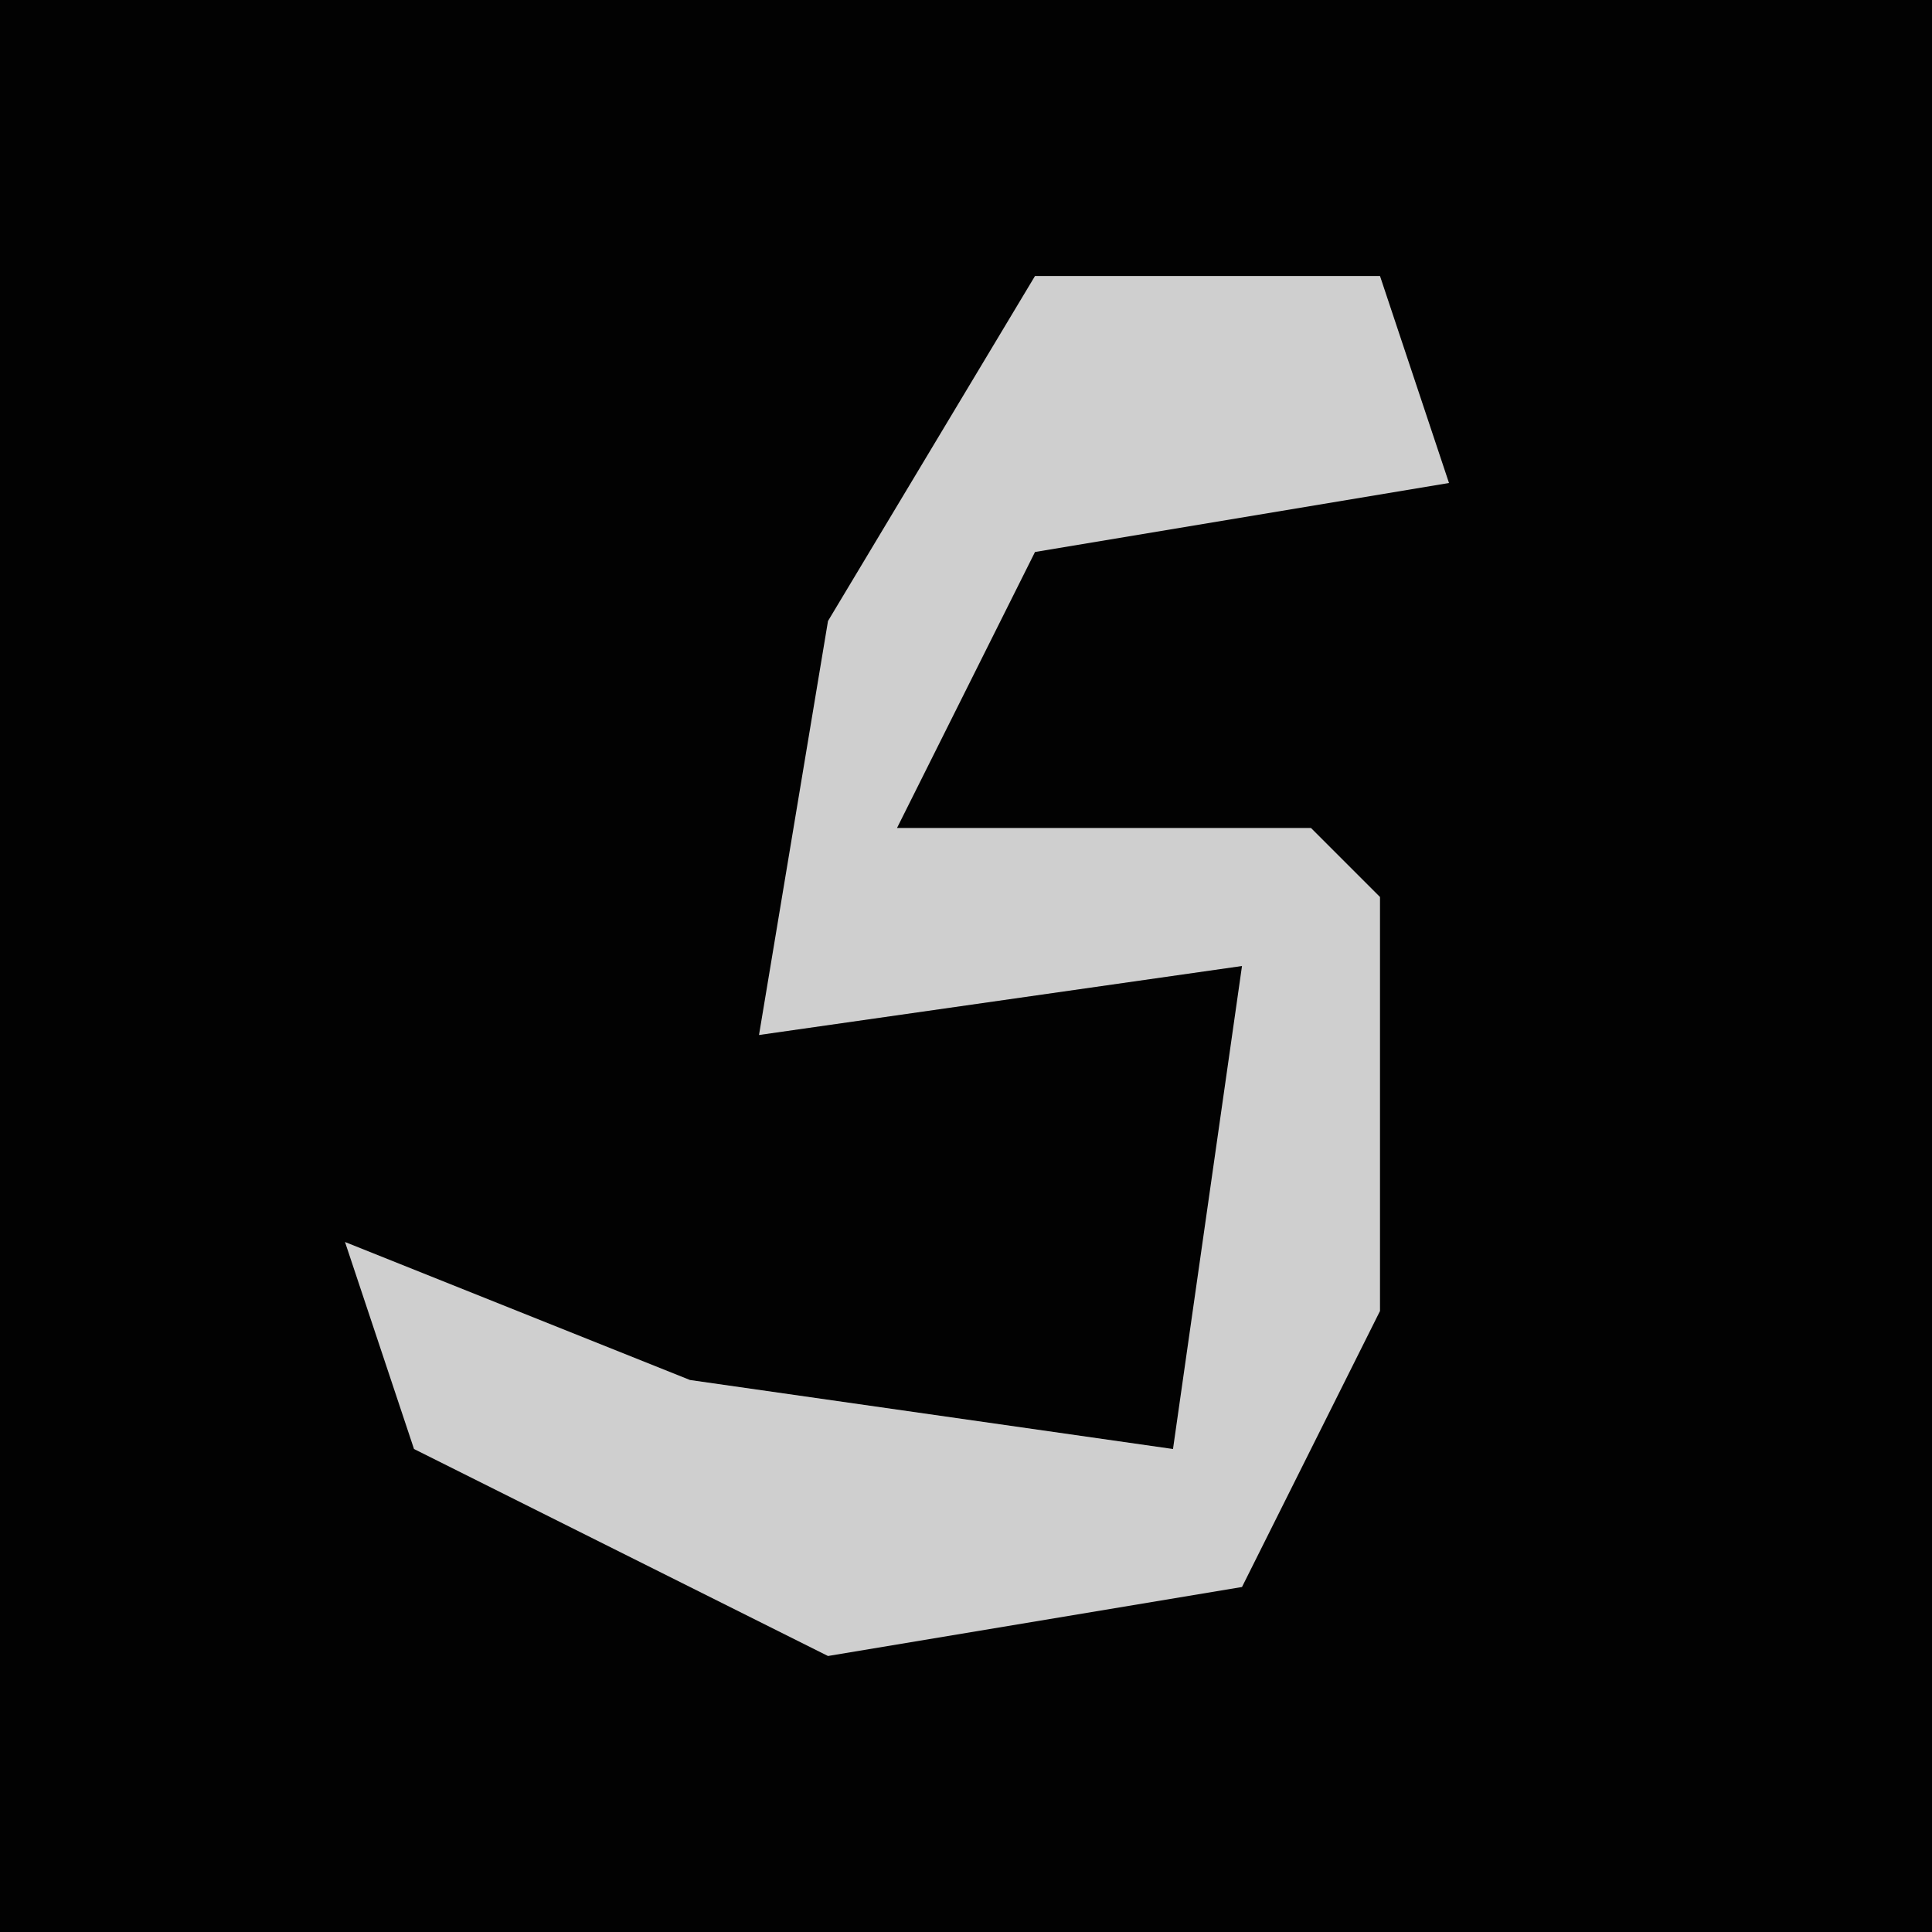 <?xml version="1.0" encoding="UTF-8"?>
<svg version="1.1" xmlns="http://www.w3.org/2000/svg" width="28" height="28">
<path d="M0,0 L28,0 L28,28 L0,28 Z " fill="#020202" transform="translate(0,0)"/>
<path d="M0,0 L5,0 L6,3 L0,4 L-2,8 L4,8 L5,9 L5,15 L3,19 L-3,20 L-9,17 L-10,14 L-5,16 L2,17 L3,10 L-4,11 L-3,5 Z " fill="#CFCFCF" transform="translate(15,4)"/>
</svg>
